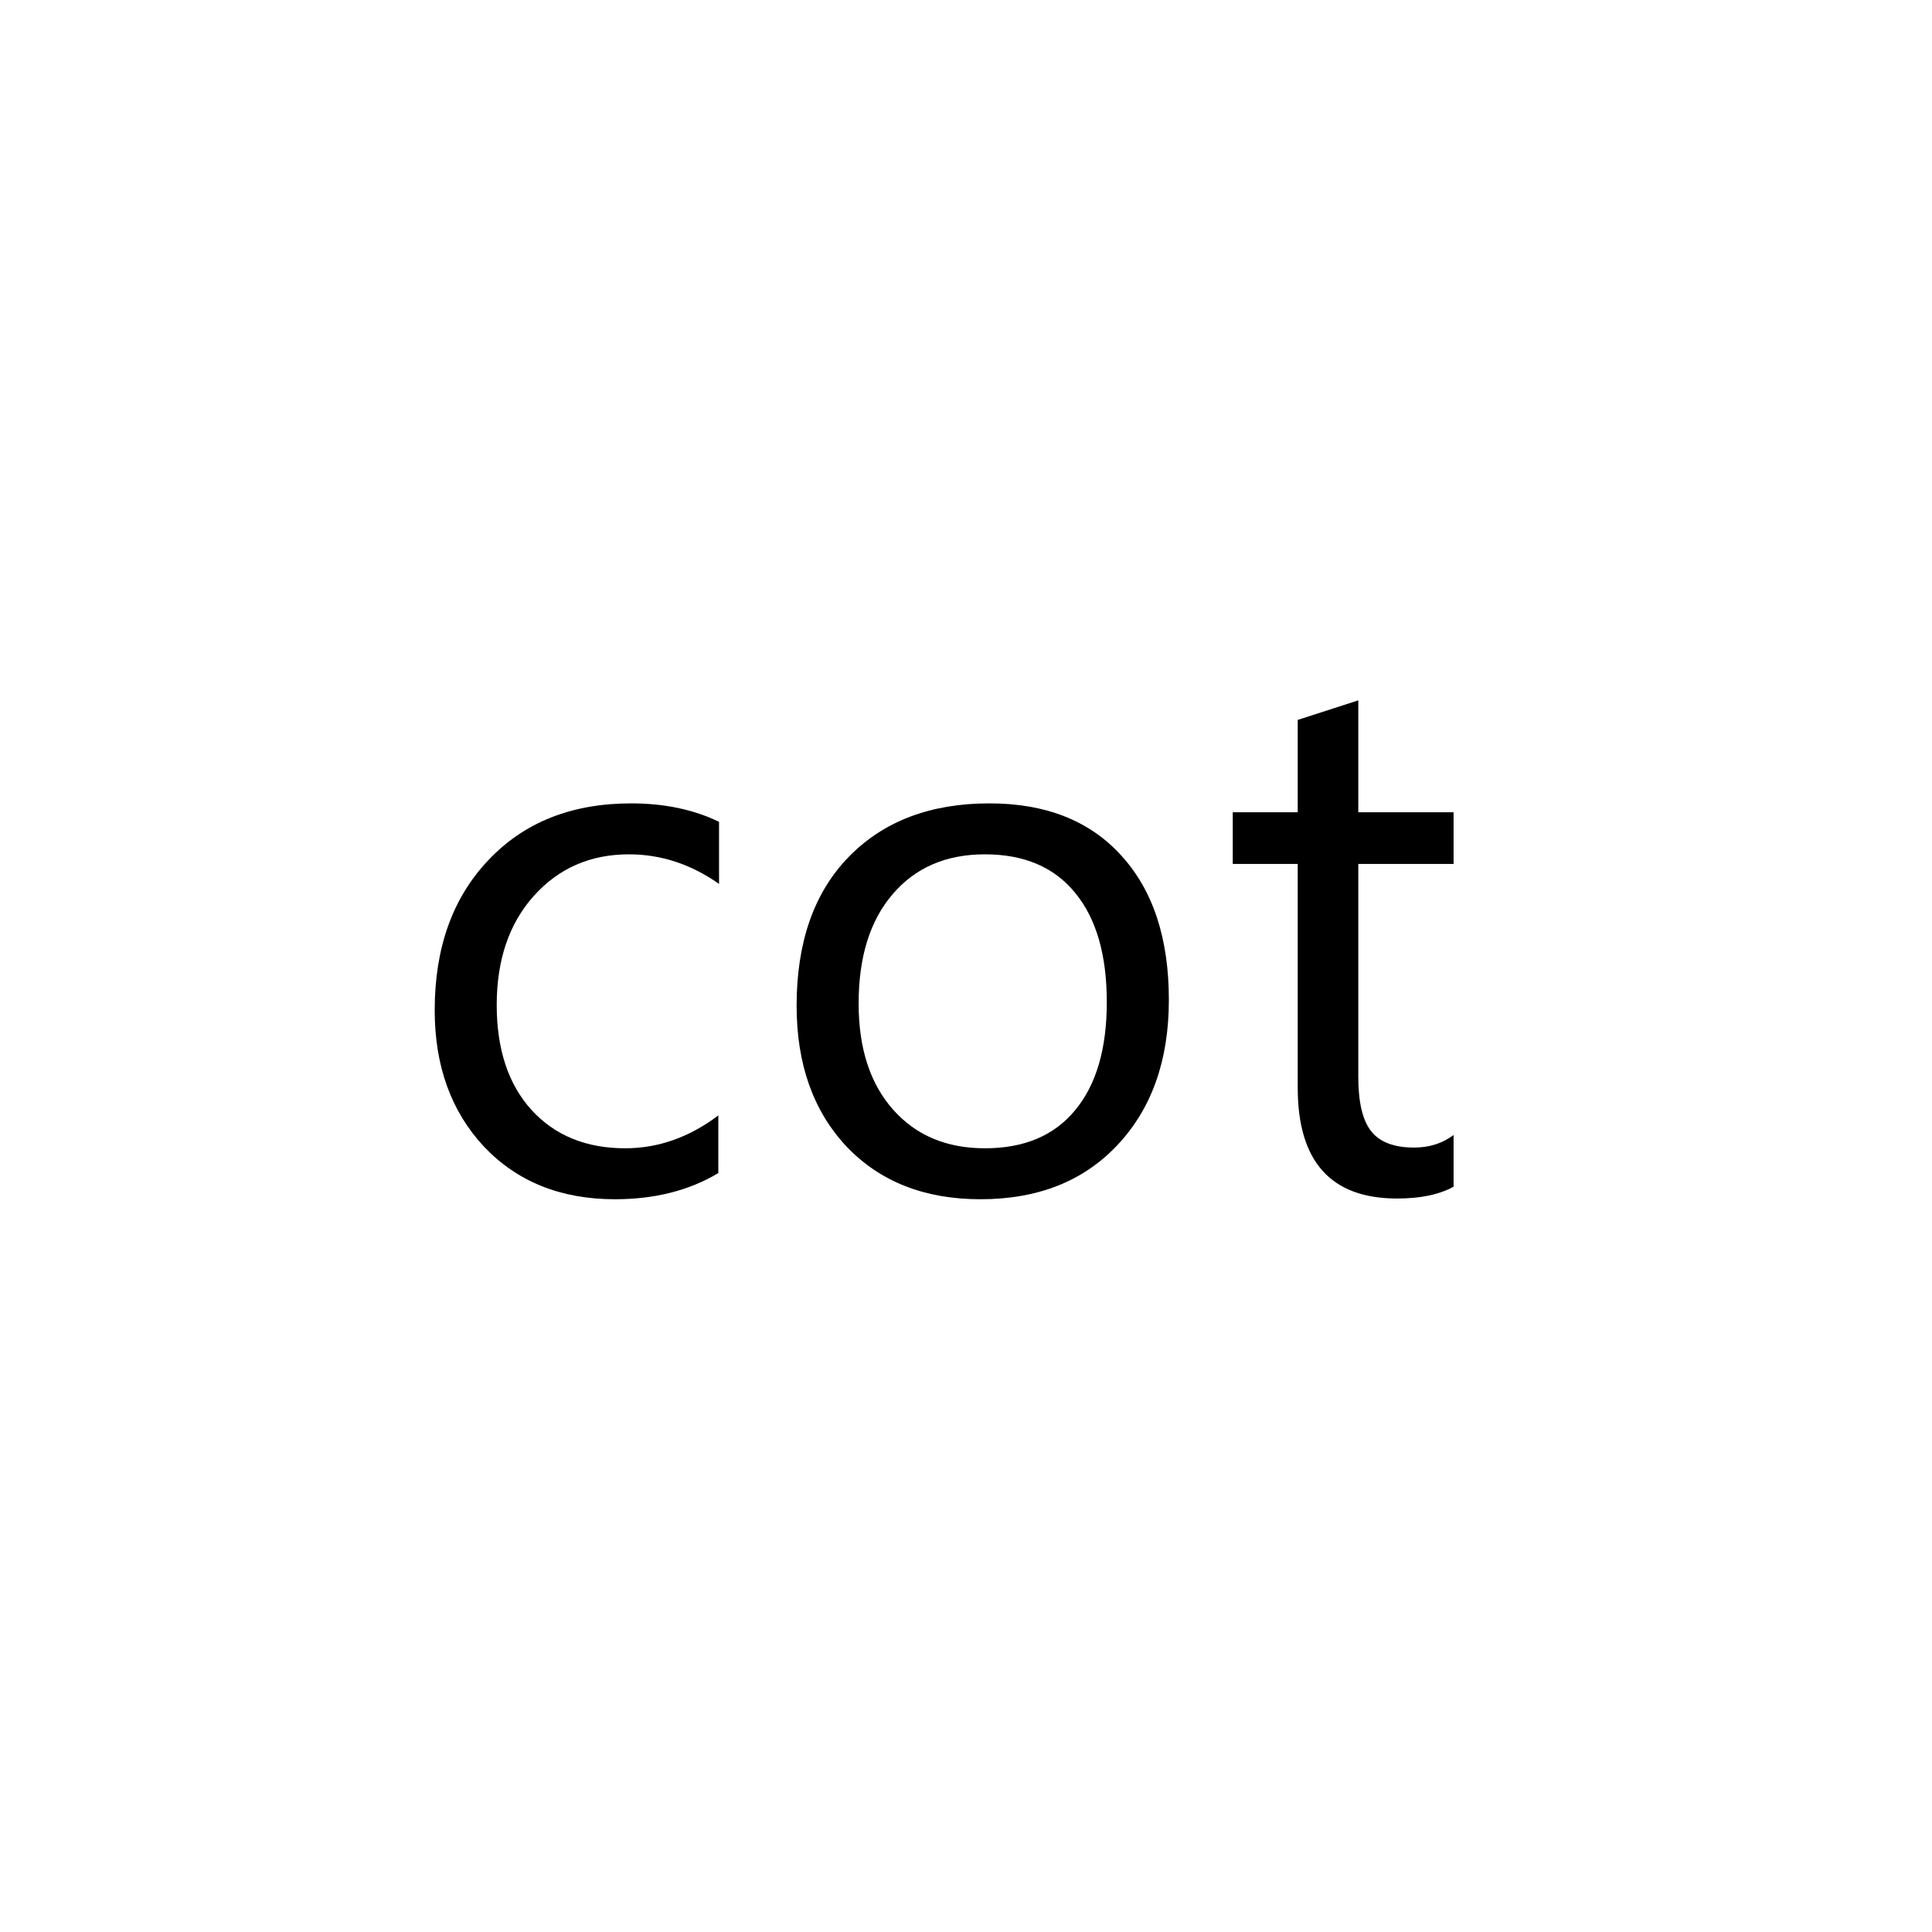<svg width="40" height="40" viewBox="0 0 40 40" fill="none" xmlns="http://www.w3.org/2000/svg">
<path d="M14.872 24.287C14.27 24.648 13.557 24.829 12.731 24.829C11.615 24.829 10.713 24.468 10.024 23.744C9.342 23.015 9 22.072 9 20.915C9 19.625 9.37 18.59 10.109 17.811C10.848 17.026 11.834 16.633 13.068 16.633C13.756 16.633 14.362 16.761 14.887 17.015V18.3C14.306 17.892 13.684 17.688 13.022 17.688C12.221 17.688 11.564 17.976 11.049 18.552C10.539 19.123 10.284 19.875 10.284 20.808C10.284 21.725 10.524 22.449 11.003 22.979C11.487 23.509 12.135 23.774 12.945 23.774C13.628 23.774 14.27 23.547 14.872 23.094V24.287Z" fill="black"/>
<path d="M20.3 24.829C19.143 24.829 18.218 24.465 17.525 23.736C16.837 23.002 16.493 22.031 16.493 20.823C16.493 19.508 16.852 18.481 17.571 17.742C18.29 17.003 19.261 16.633 20.484 16.633C21.651 16.633 22.561 16.992 23.213 17.711C23.871 18.43 24.2 19.426 24.2 20.701C24.2 21.95 23.846 22.951 23.137 23.705C22.434 24.455 21.488 24.829 20.3 24.829ZM20.392 17.688C19.587 17.688 18.95 17.963 18.481 18.514C18.012 19.059 17.777 19.814 17.777 20.777C17.777 21.705 18.015 22.436 18.488 22.971C18.962 23.507 19.597 23.774 20.392 23.774C21.203 23.774 21.825 23.512 22.258 22.987C22.696 22.462 22.915 21.715 22.915 20.747C22.915 19.768 22.696 19.014 22.258 18.483C21.825 17.953 21.203 17.688 20.392 17.688Z" fill="black"/>
<path d="M30.095 24.569C29.799 24.733 29.409 24.814 28.925 24.814C27.554 24.814 26.868 24.049 26.868 22.52V17.887H25.523V16.817H26.868V14.905L28.122 14.5V16.817H30.095V17.887H28.122V22.299C28.122 22.824 28.212 23.198 28.39 23.423C28.568 23.647 28.864 23.759 29.277 23.759C29.593 23.759 29.866 23.672 30.095 23.499V24.569Z" fill="black"/>
</svg>
